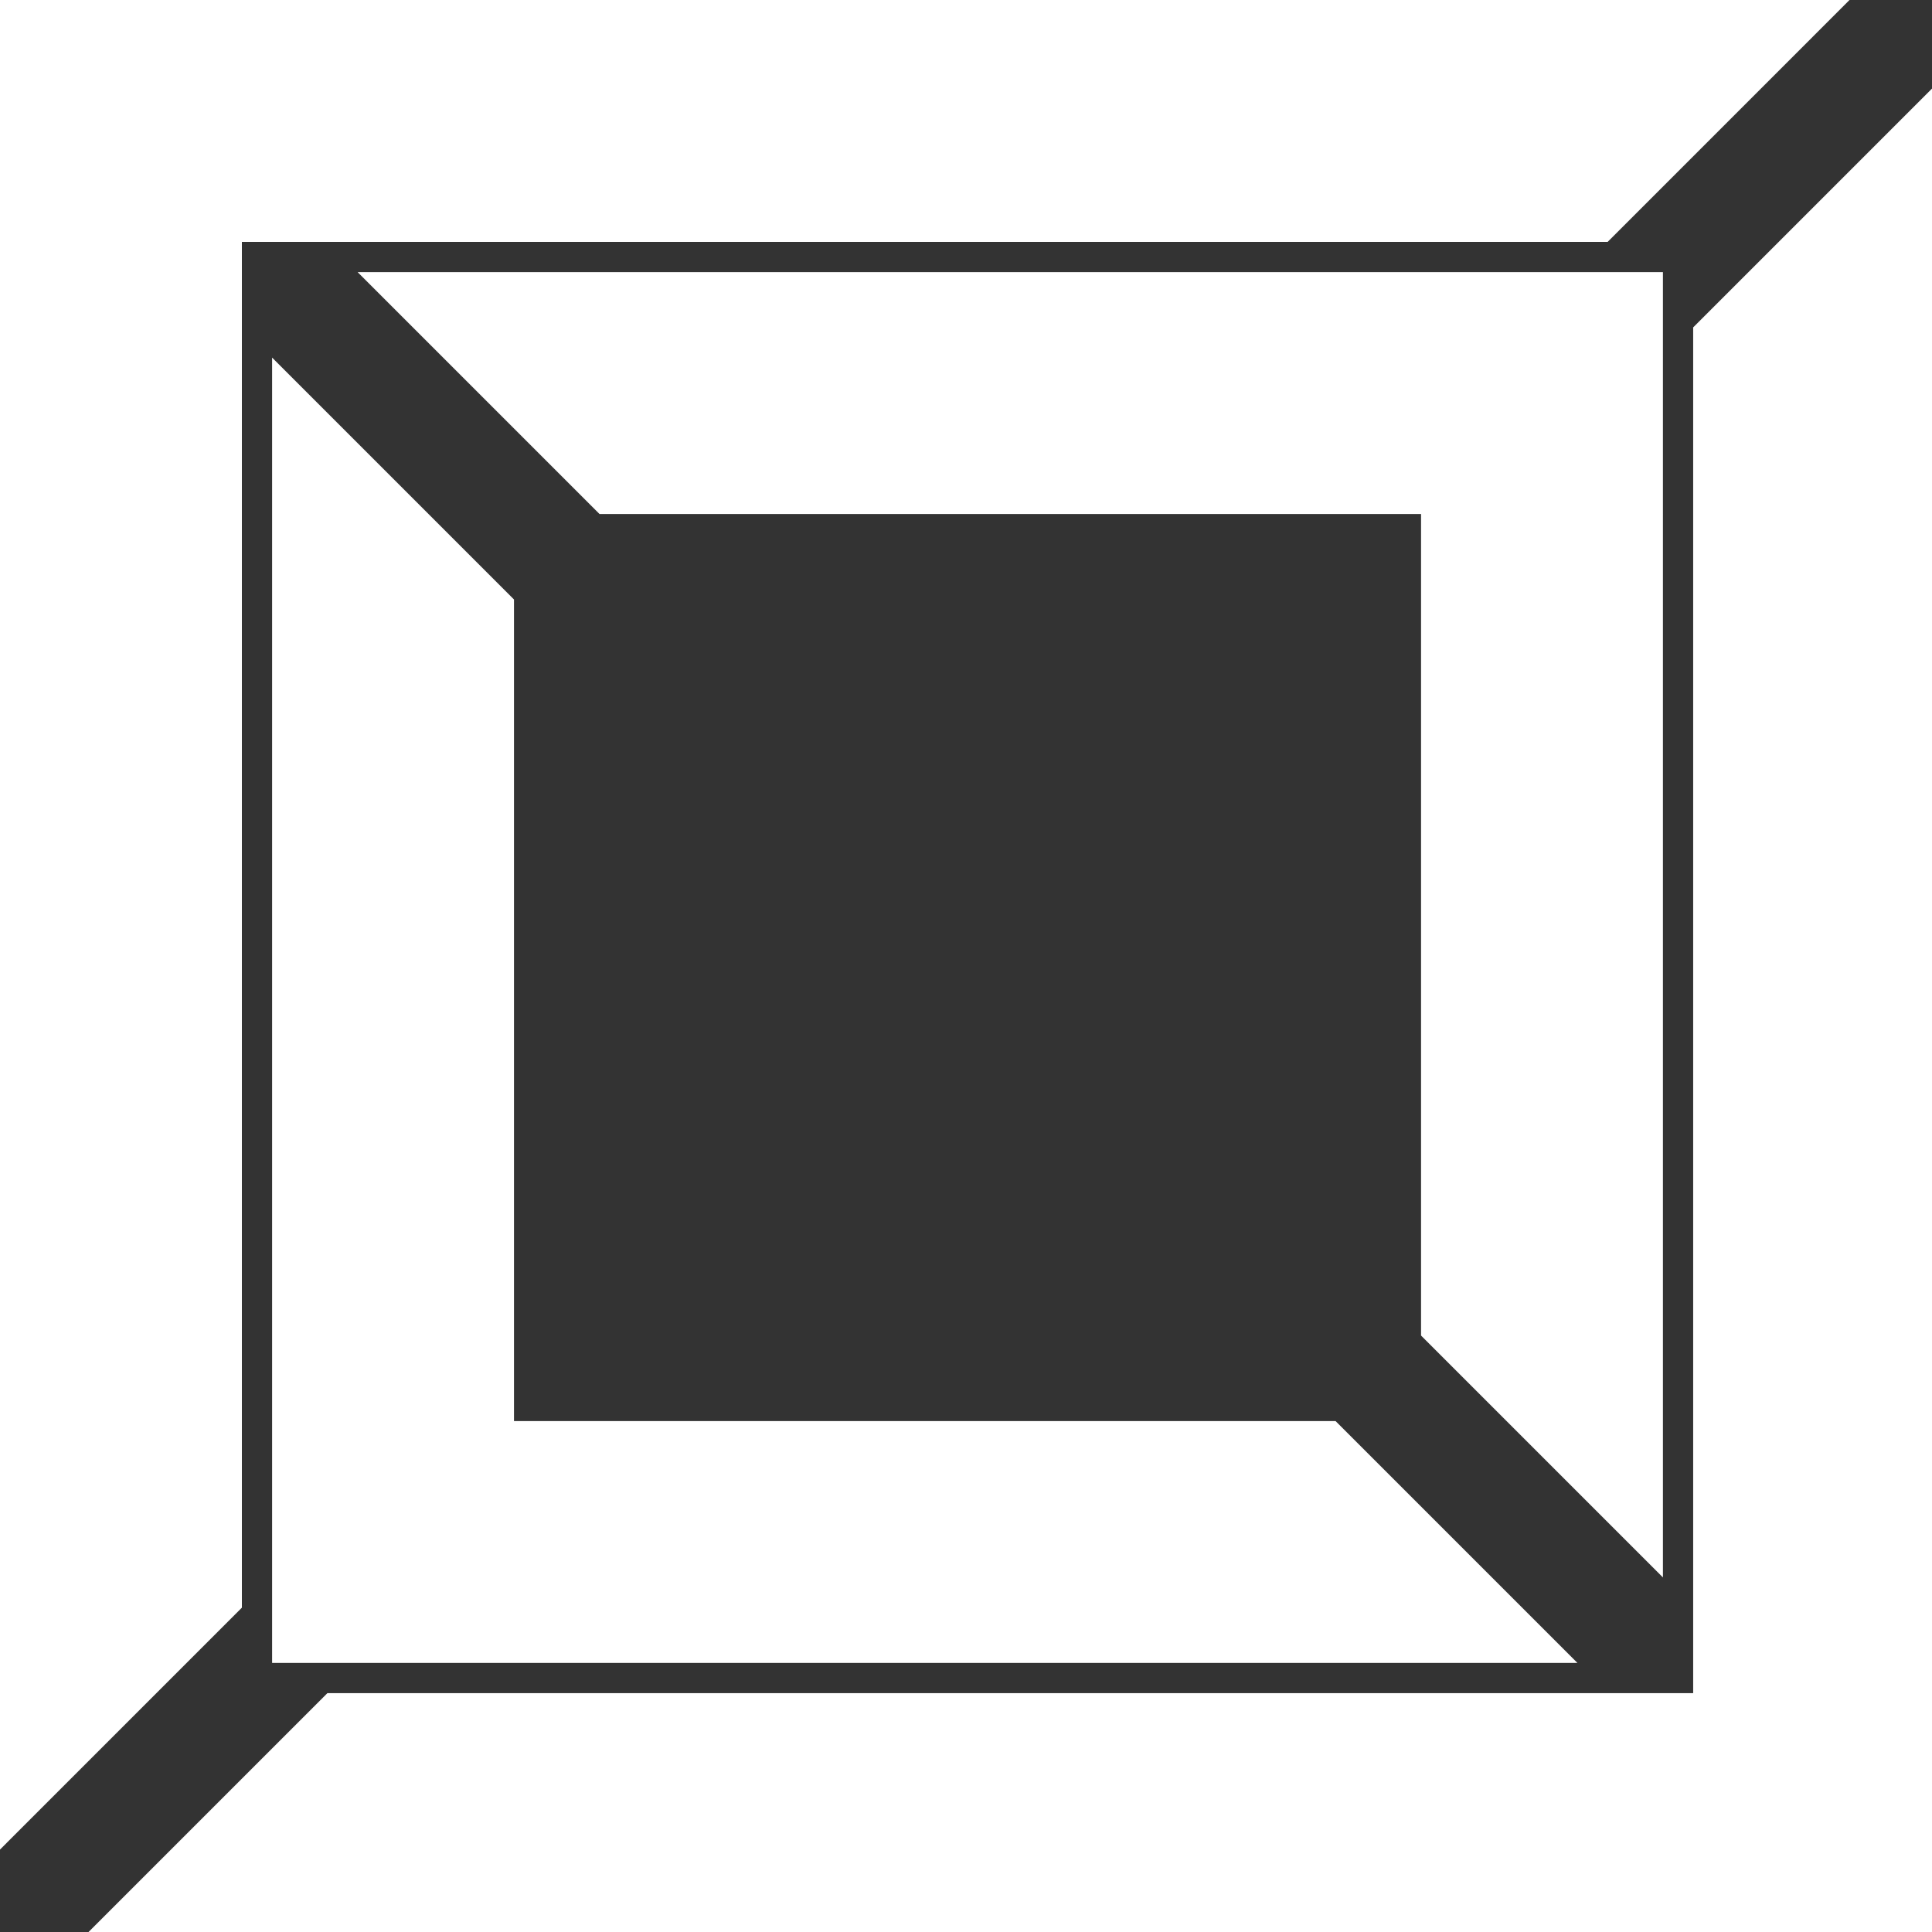 <?xml version="1.0" encoding="UTF-8" standalone="no"?>
<!-- Created with Inkscape (http://www.inkscape.org/) -->

<svg
   xmlns:dc="http://purl.org/dc/elements/1.1/"
   xmlns:cc="http://creativecommons.org/ns#"
   xmlns:rdf="http://www.w3.org/1999/02/22-rdf-syntax-ns#"
   xmlns:svg="http://www.w3.org/2000/svg"
   xmlns="http://www.w3.org/2000/svg"
   xmlns:sodipodi="http://sodipodi.sourceforge.net/DTD/sodipodi-0.dtd"
   xmlns:inkscape="http://www.inkscape.org/namespaces/inkscape"
   width="256"
   height="256"
   viewBox="0 0 67.733 67.733"
   version="1.1"
   id="svg8"
   inkscape:version="0.92.4 (5da689c313, 2019-01-14)"
   sodipodi:docname="castle_min.svg">
  <rect x="0" y="0" width="67.733" height="67.733" fill="#333333" stroke="none"/>
  <defs
     id="defs2" />
  <sodipodi:namedview
     id="base"
     pagecolor="#ffffff"
     bordercolor="#666666"
     borderopacity="1.0"
     inkscape:pageopacity="0.0"
     inkscape:pageshadow="2"
     inkscape:zoom="2"
     inkscape:cx="298.74124"
     inkscape:cy="140.73038"
     inkscape:document-units="px"
     inkscape:current-layer="layer1"
     showgrid="true"
     units="px"
     inkscape:pagecheckerboard="true"
     inkscape:snap-grids="true"
     inkscape:window-width="1920"
     inkscape:window-height="1027"
     inkscape:window-x="-8"
     inkscape:window-y="-8"
     inkscape:window-maximized="1">
    <inkscape:grid
       type="xygrid"
       id="grid3713"
       empspacing="4" />
  </sodipodi:namedview>
  <g
     inkscape:label="Layer 1"
     inkscape:groupmode="layer"
     id="layer1"
     transform="translate(0,-229.267)">
    <path
       style="display:inline;fill:#ffffff;stroke-width:1"
       d="M 0,0 V 244.691 L 32,212.689 V 32 H 212.686 L 244.684,0 Z M 256,11.316 224,43.314 V 224 H 43.311 L 11.309,256 H 256 Z"
       id="rect3715"
       inkscape:connector-curvature="0"
       transform="matrix(0.265,0,0,0.265,0,229.267)" />
    <path
       style="fill:#ffffff;stroke-width:16;stroke-miterlimit:4;stroke-dasharray:none"
       d="m 47.312,36 32,32 H 188 v 108.688 l 32,32 V 36 Z M 36,47.312 V 220 h 172.688 l -32,-32 H 68 V 79.312 Z"
       transform="matrix(0.265,0,0,0.265,0,229.267)"
       id="rect4533"
       inkscape:connector-curvature="0" />
  </g>
</svg>
